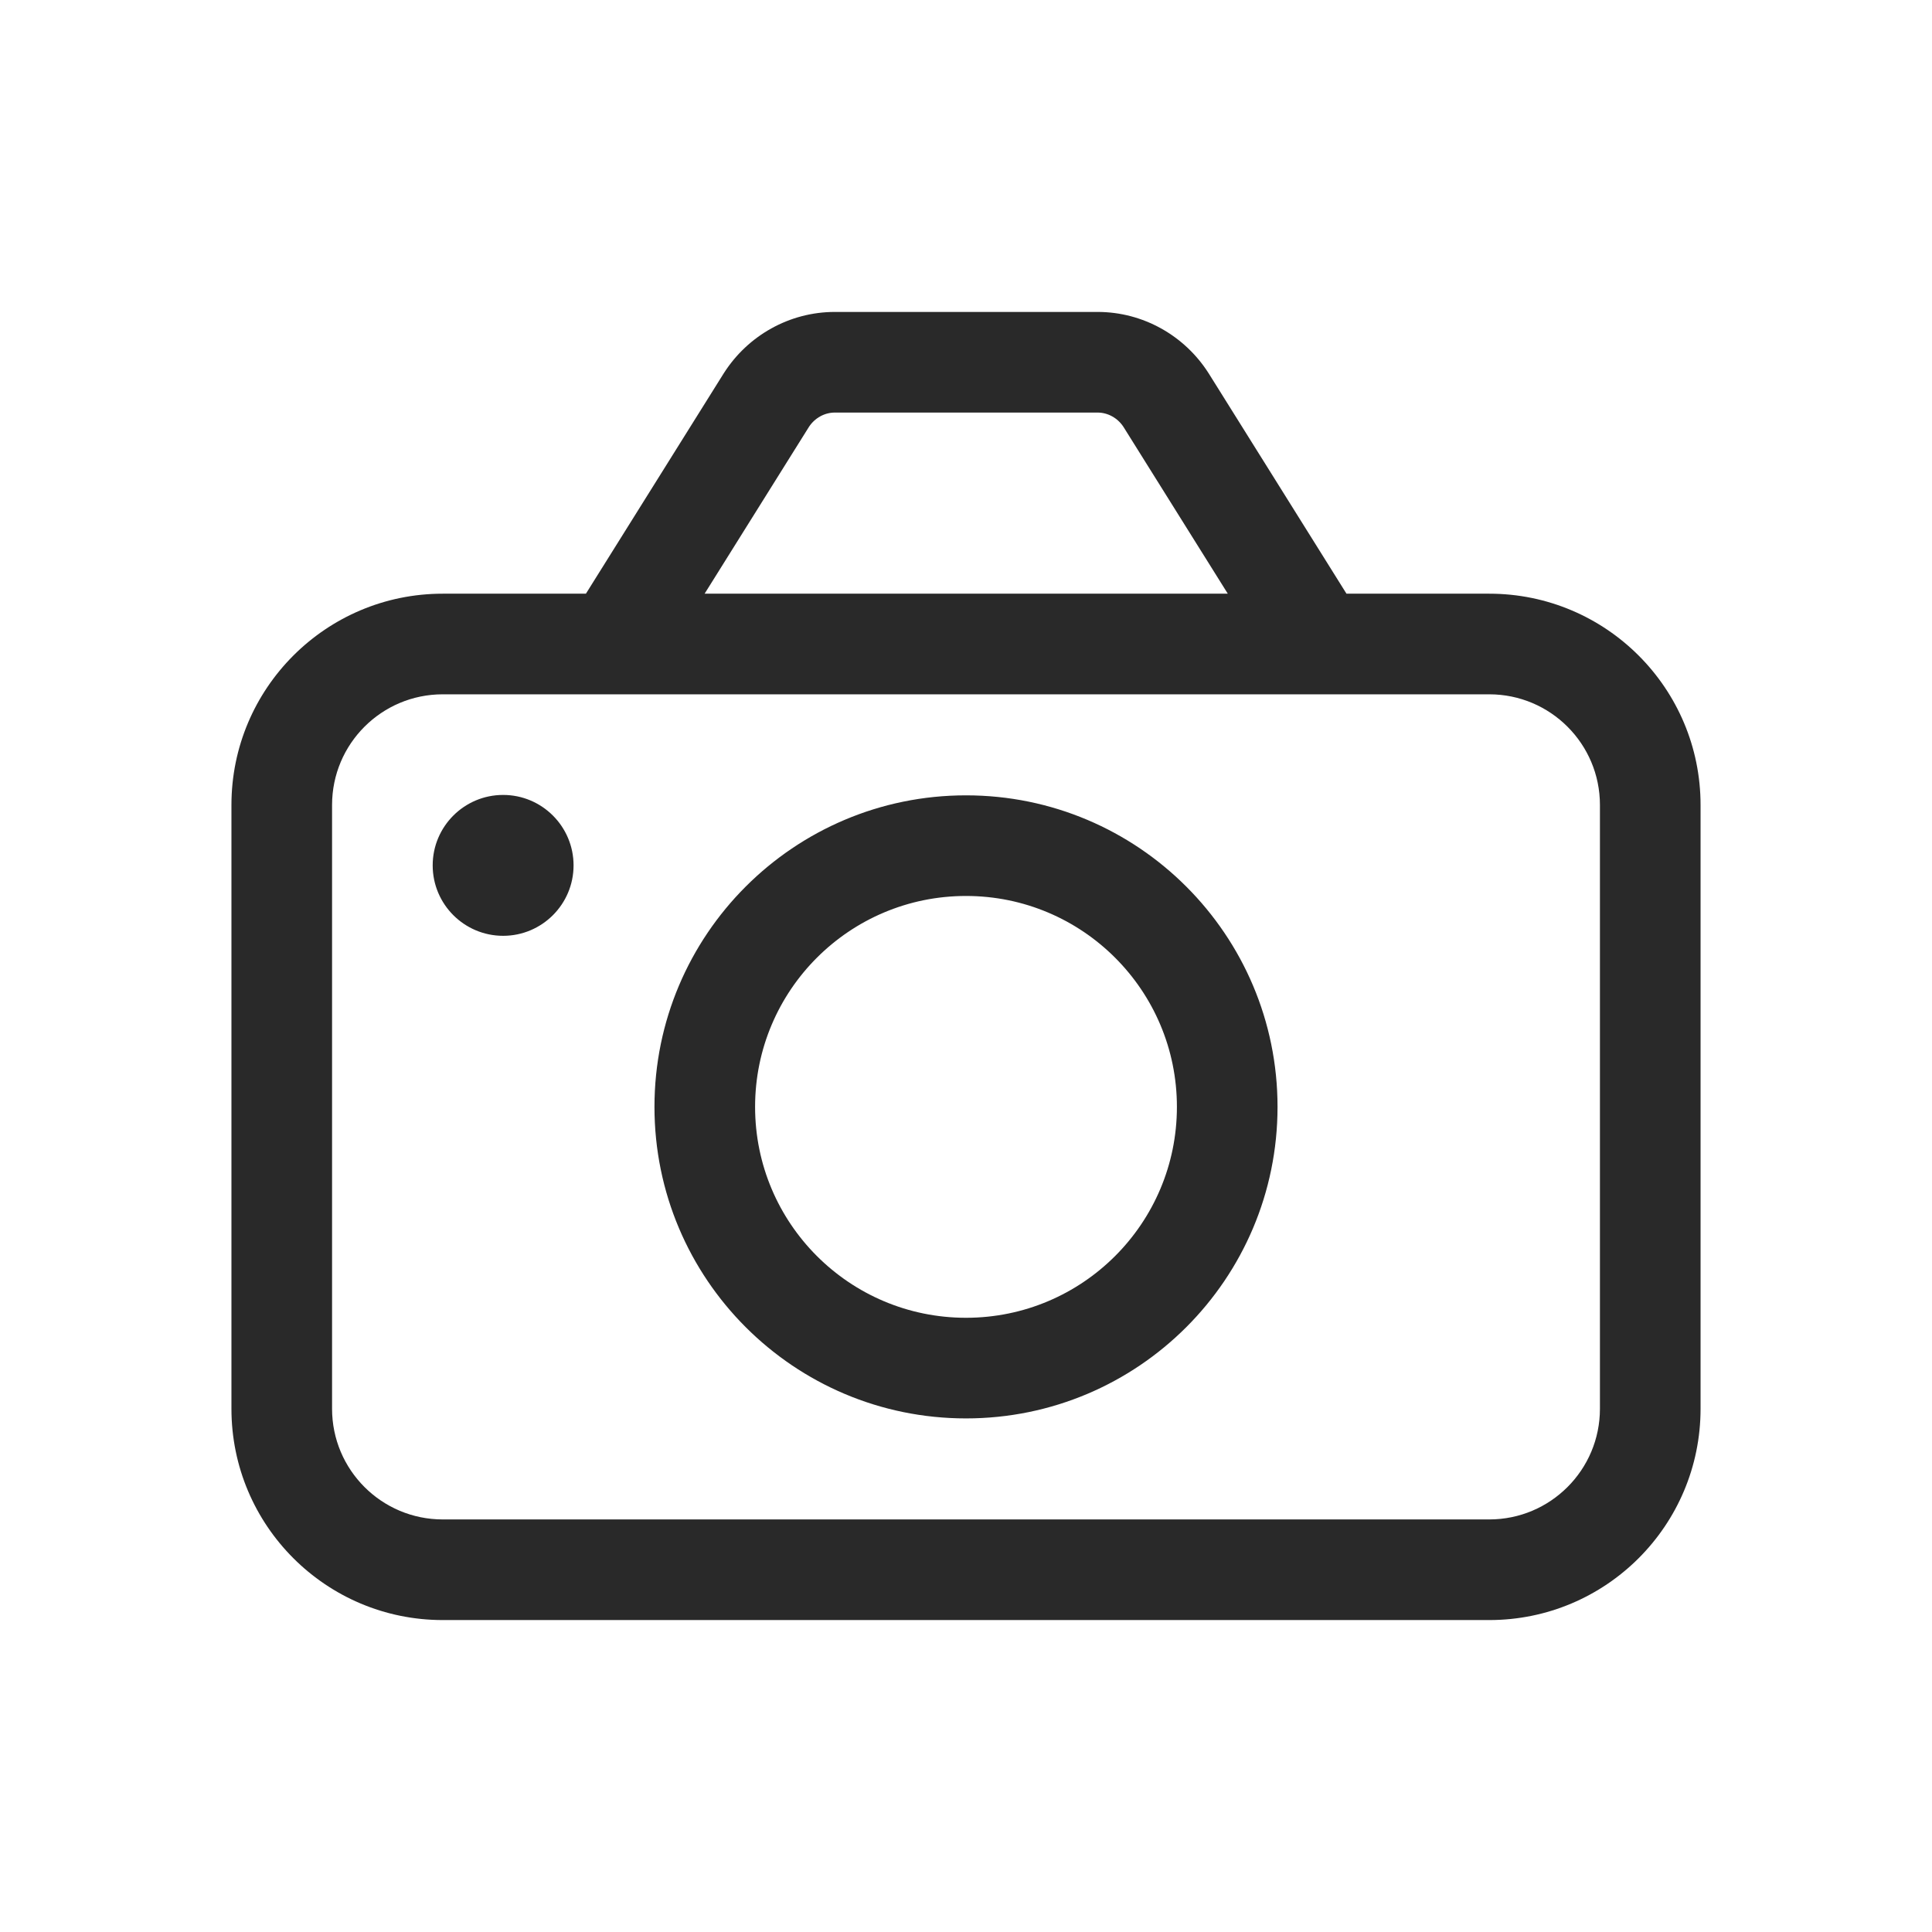 <svg xmlns="http://www.w3.org/2000/svg" width="48" height="48" viewBox="0 0 48 48"><path fill="#292929" fill-rule="evenodd" d="M17.506 14.75L20.096 10.609C20.243 10.382 20.489 10.25 20.74 10.25H27.27C27.521 10.25 27.767 10.382 27.914 10.609L30.504 14.75H17.506ZM14.557 14.75L17.98 9.277L17.986 9.268L17.986 9.268C18.58 8.337 19.613 7.75 20.74 7.75H27.27C28.398 7.75 29.43 8.337 30.024 9.268L30.03 9.277L30.03 9.277L33.453 14.75H37C39.9 14.75 42.25 17.101 42.25 20V35C42.25 37.9 39.9 40.25 37 40.25H11C8.101 40.25 5.75 37.9 5.75 35V20C5.75 17.101 8.101 14.75 11 14.75H14.557ZM15.25 17.25H11C9.481 17.25 8.25 18.481 8.25 20V35C8.25 36.519 9.481 37.75 11 37.75H37C38.519 37.75 39.75 36.519 39.75 35V20C39.75 18.481 38.519 17.25 37 17.25H32.76H32.75H15.25ZM24 22.26C21.106 22.26 18.76 24.606 18.76 27.5C18.76 30.394 21.106 32.74 24 32.74C26.894 32.74 29.24 30.394 29.24 27.5C29.24 24.606 26.894 22.26 24 22.26ZM16.26 27.5C16.26 23.225 19.725 19.76 24 19.76C28.274 19.76 31.74 23.225 31.74 27.5C31.74 31.775 28.274 35.24 24 35.24C19.725 35.24 16.26 31.775 16.26 27.5ZM14.25 21.5C14.25 22.466 13.466 23.25 12.5 23.25C11.534 23.25 10.75 22.466 10.75 21.5C10.75 20.534 11.534 19.75 12.5 19.75C13.466 19.75 14.25 20.534 14.25 21.5Z"/></svg>